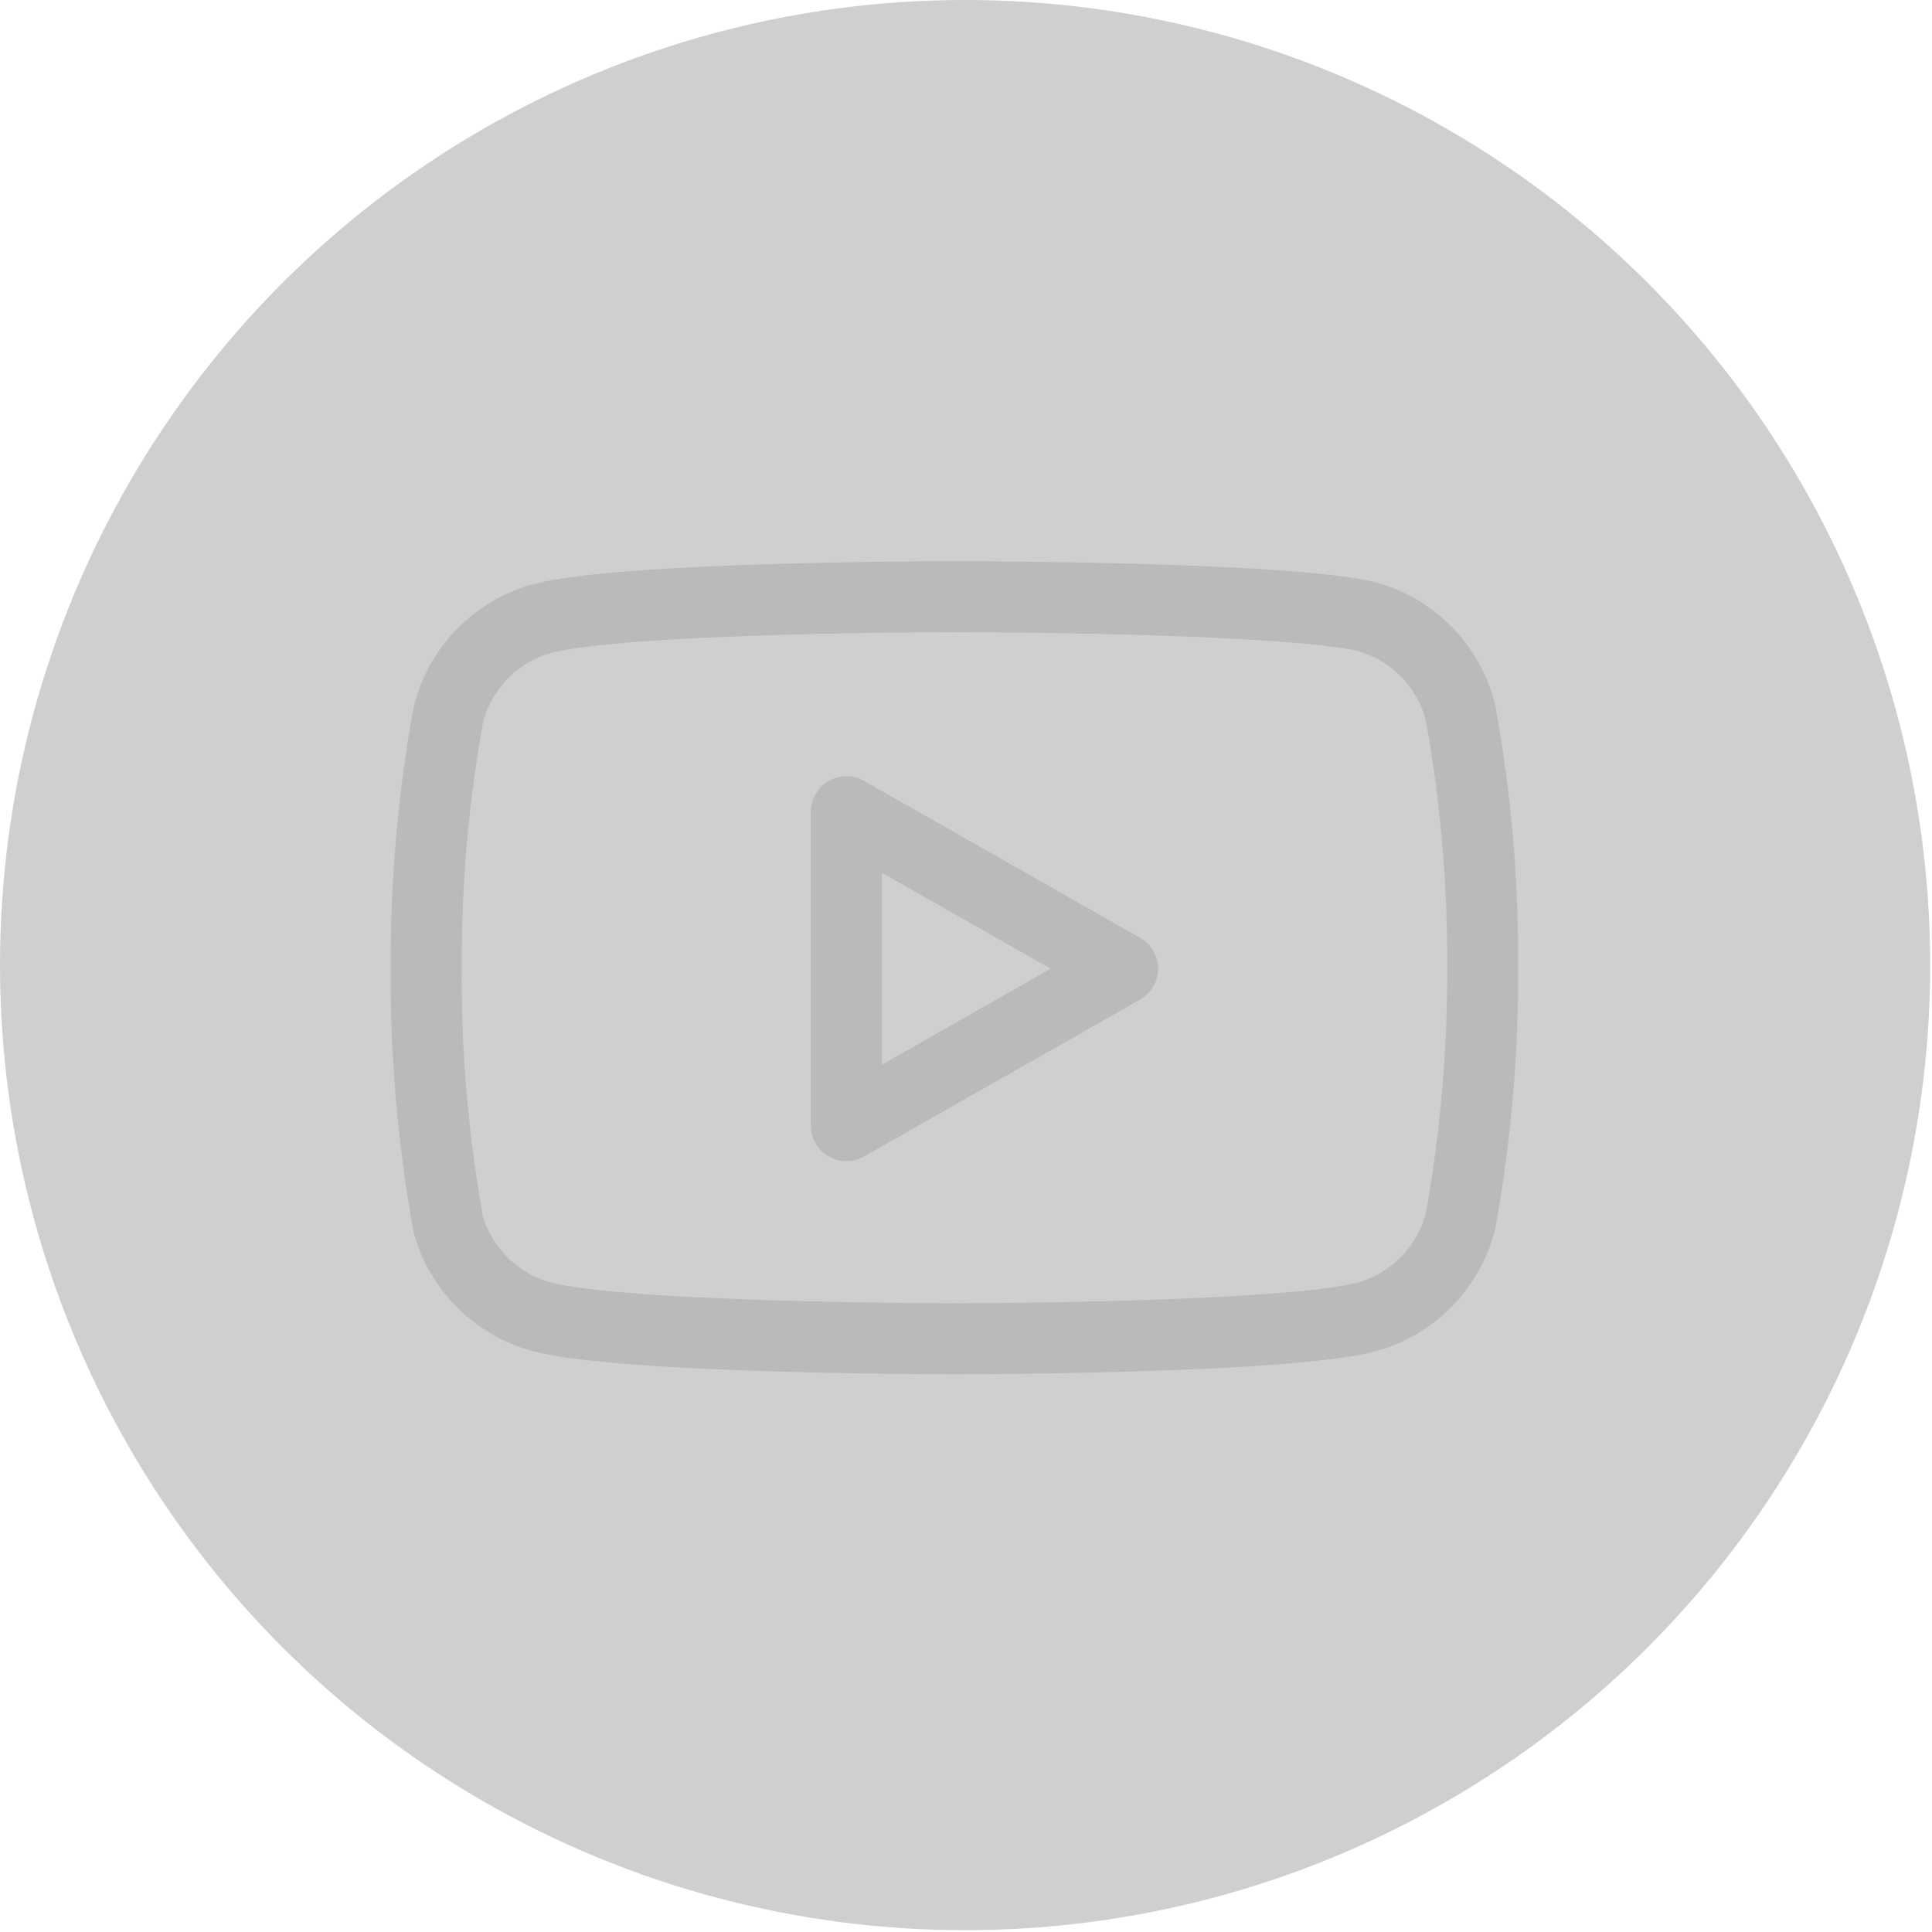 <svg width="68" height="68" viewBox="0 0 68 68" fill="none" xmlns="http://www.w3.org/2000/svg">
<circle cx="33.968" cy="33.968" r="33.968" fill="#CFCFCF"/>
<path d="M51.408 25.089C51.207 24.287 50.798 23.552 50.223 22.959C49.647 22.366 48.925 21.935 48.129 21.71C45.222 21 33.593 21 33.593 21C33.593 21 21.965 21 19.058 21.777C18.262 22.002 17.54 22.433 16.964 23.026C16.388 23.62 15.979 24.355 15.778 25.157C15.246 28.106 14.986 31.098 15.001 34.094C14.982 37.114 15.242 40.129 15.778 43.1C16 43.877 16.418 44.584 16.992 45.152C17.567 45.721 18.278 46.131 19.058 46.344C21.965 47.121 33.593 47.121 33.593 47.121C33.593 47.121 45.222 47.121 48.129 46.344C48.925 46.119 49.647 45.688 50.223 45.095C50.798 44.502 51.207 43.767 51.408 42.965C51.936 40.038 52.196 37.069 52.186 34.094C52.205 31.075 51.944 28.06 51.408 25.089V25.089Z" stroke="#BABABA" stroke-width="2.5" stroke-linecap="round" stroke-linejoin="round"/>
<path d="M29.791 39.62L39.51 34.095L29.791 28.57V39.62Z" stroke="#BABABA" stroke-width="2.5" stroke-linecap="round" stroke-linejoin="round"/>
</svg>

